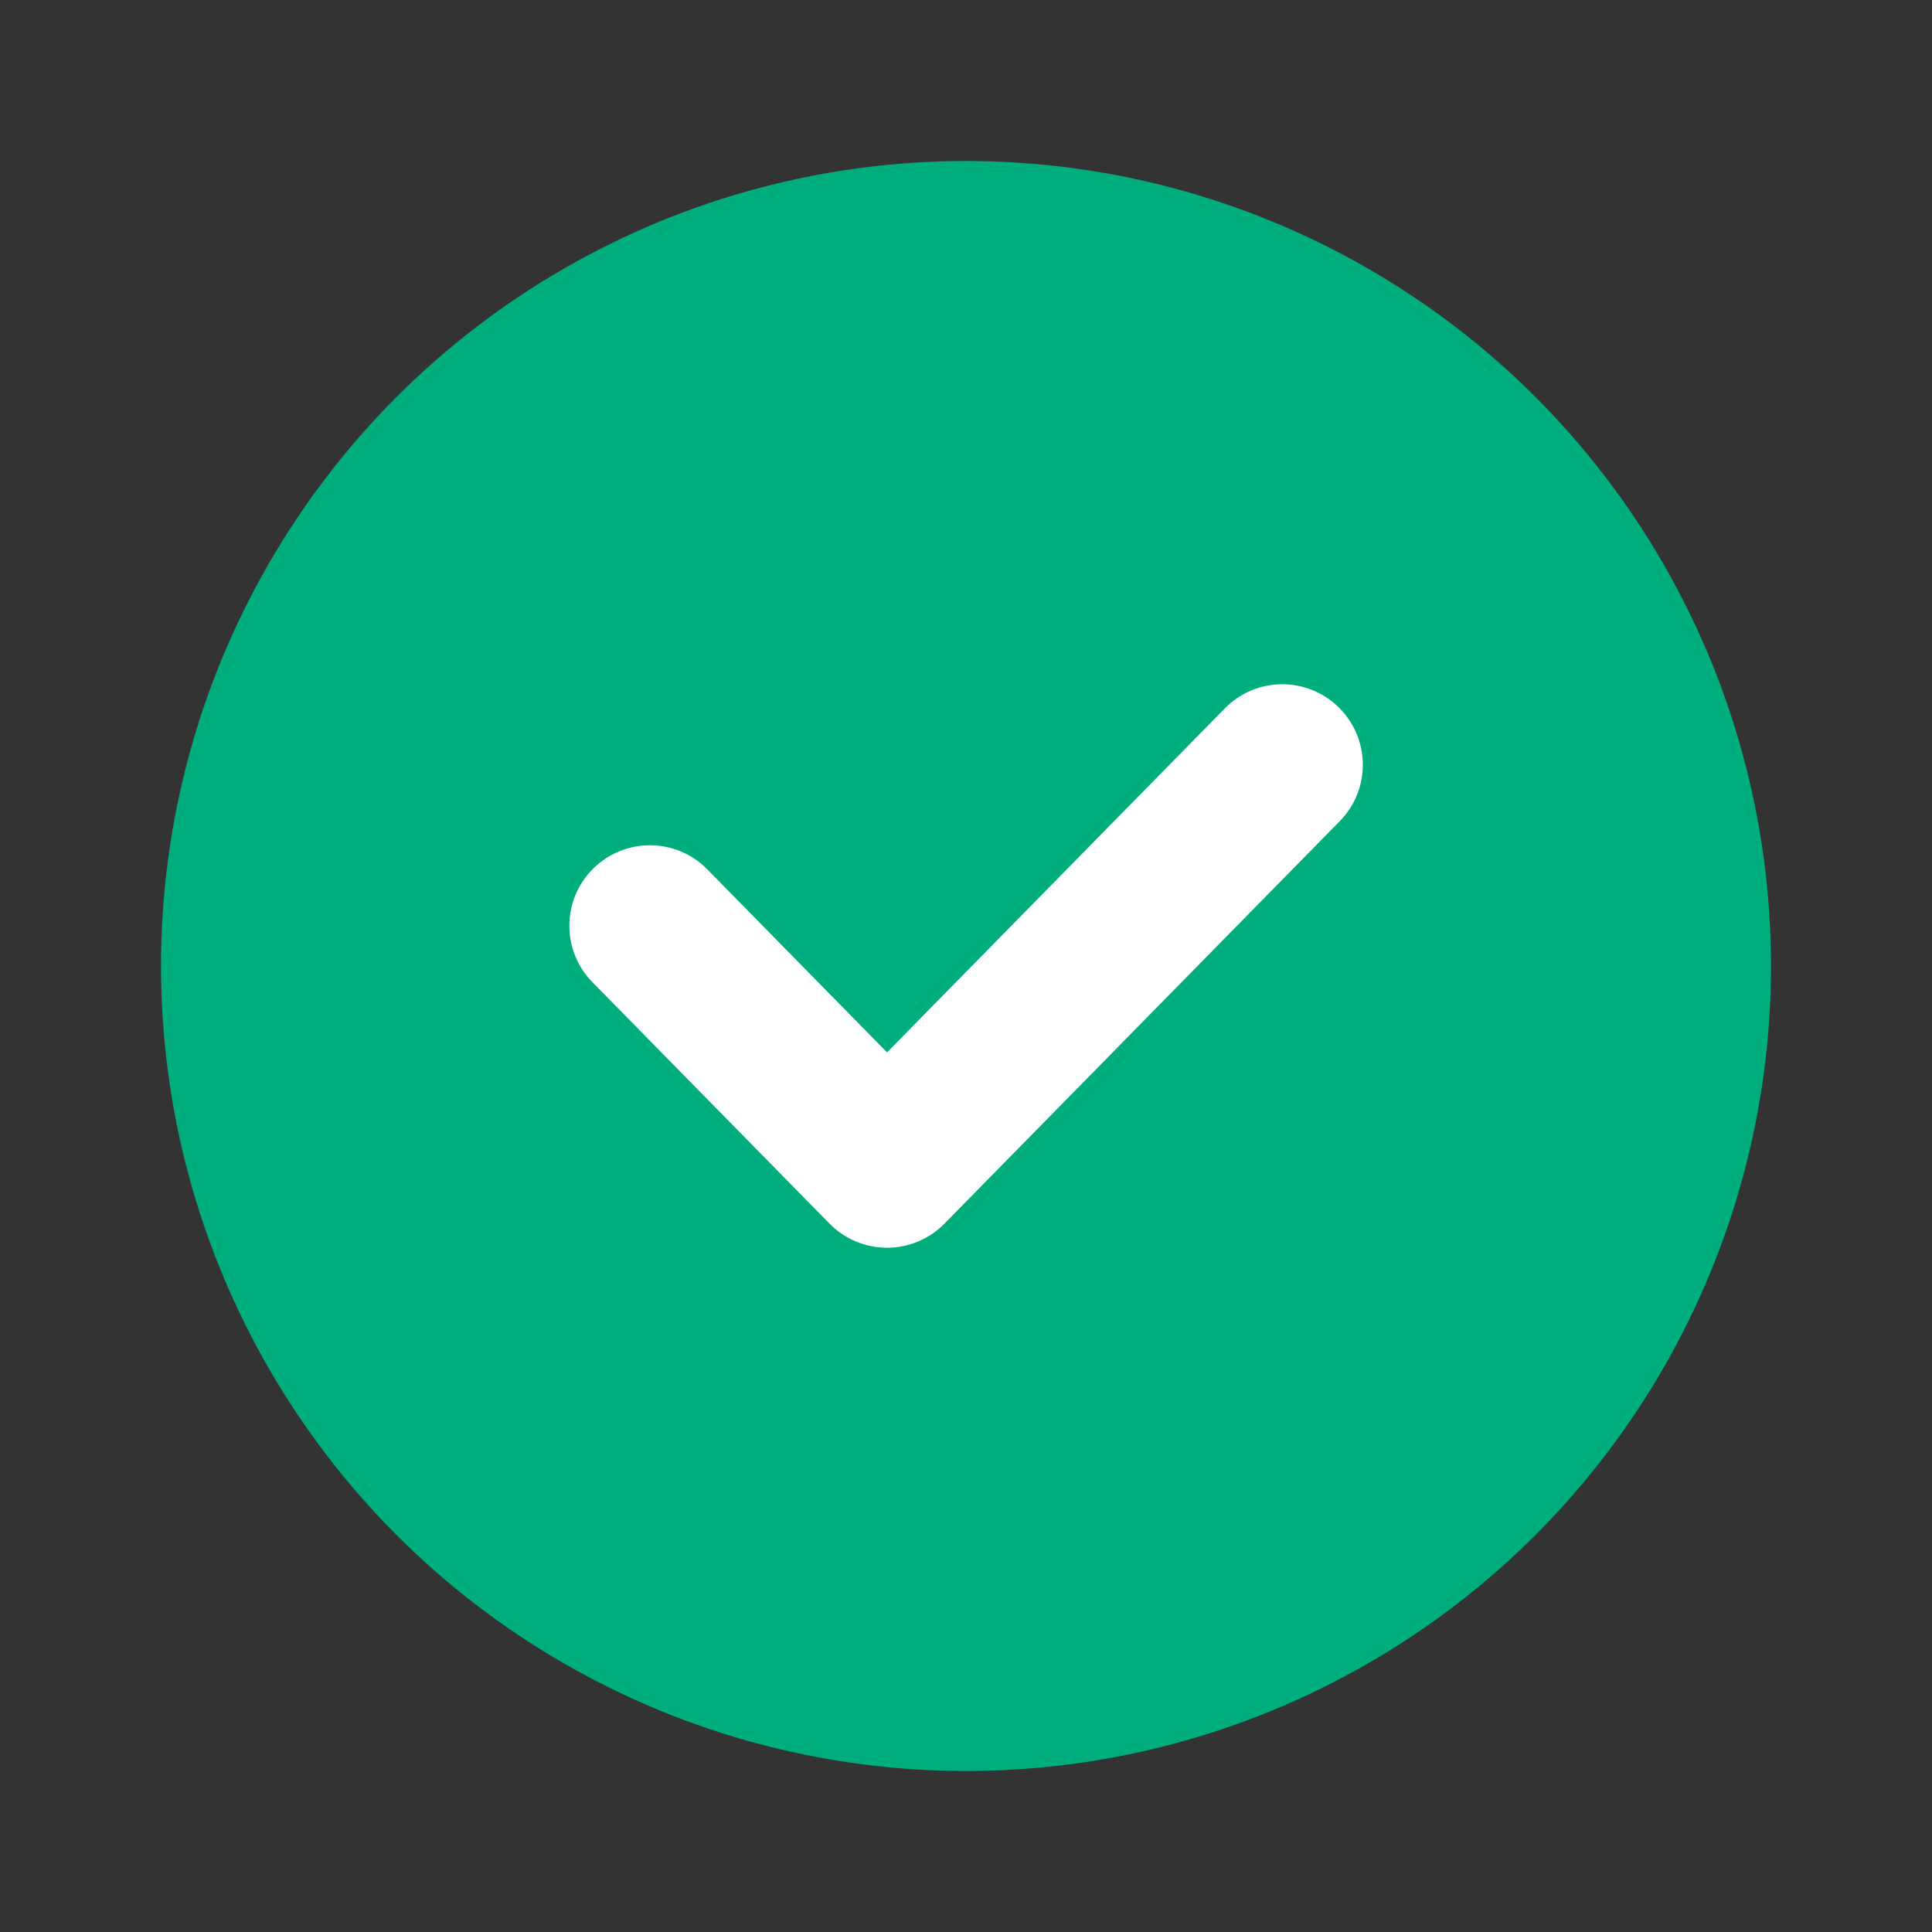 <svg width="24" height="24" viewBox="0 0 24 24" fill="none" xmlns="http://www.w3.org/2000/svg">
<rect x="0" y="0" width="24" height="24" fill="#333333" stroke="none"/>
<g clip-path="url(#clip0_82_25918)">
<circle cx="12" cy="12" r="10" fill="#00AD7C"/>
<path fill-rule="evenodd" clip-rule="evenodd" d="M16.63 8.787C17.024 9.174 17.03 9.807 16.643 10.201L11.732 15.201C11.544 15.392 11.287 15.5 11.019 15.5C10.75 15.5 10.493 15.392 10.305 15.201L7.359 12.201C6.972 11.807 6.978 11.174 7.372 10.787C7.766 10.4 8.399 10.405 8.786 10.799L11.019 13.073L15.216 8.799C15.603 8.405 16.236 8.4 16.63 8.787Z" fill="white"/>
</g>
<defs>
<clipPath id="clip0_82_25918">
<rect width="24" height="24" fill="white"/>
</clipPath>
</defs>
</svg>
